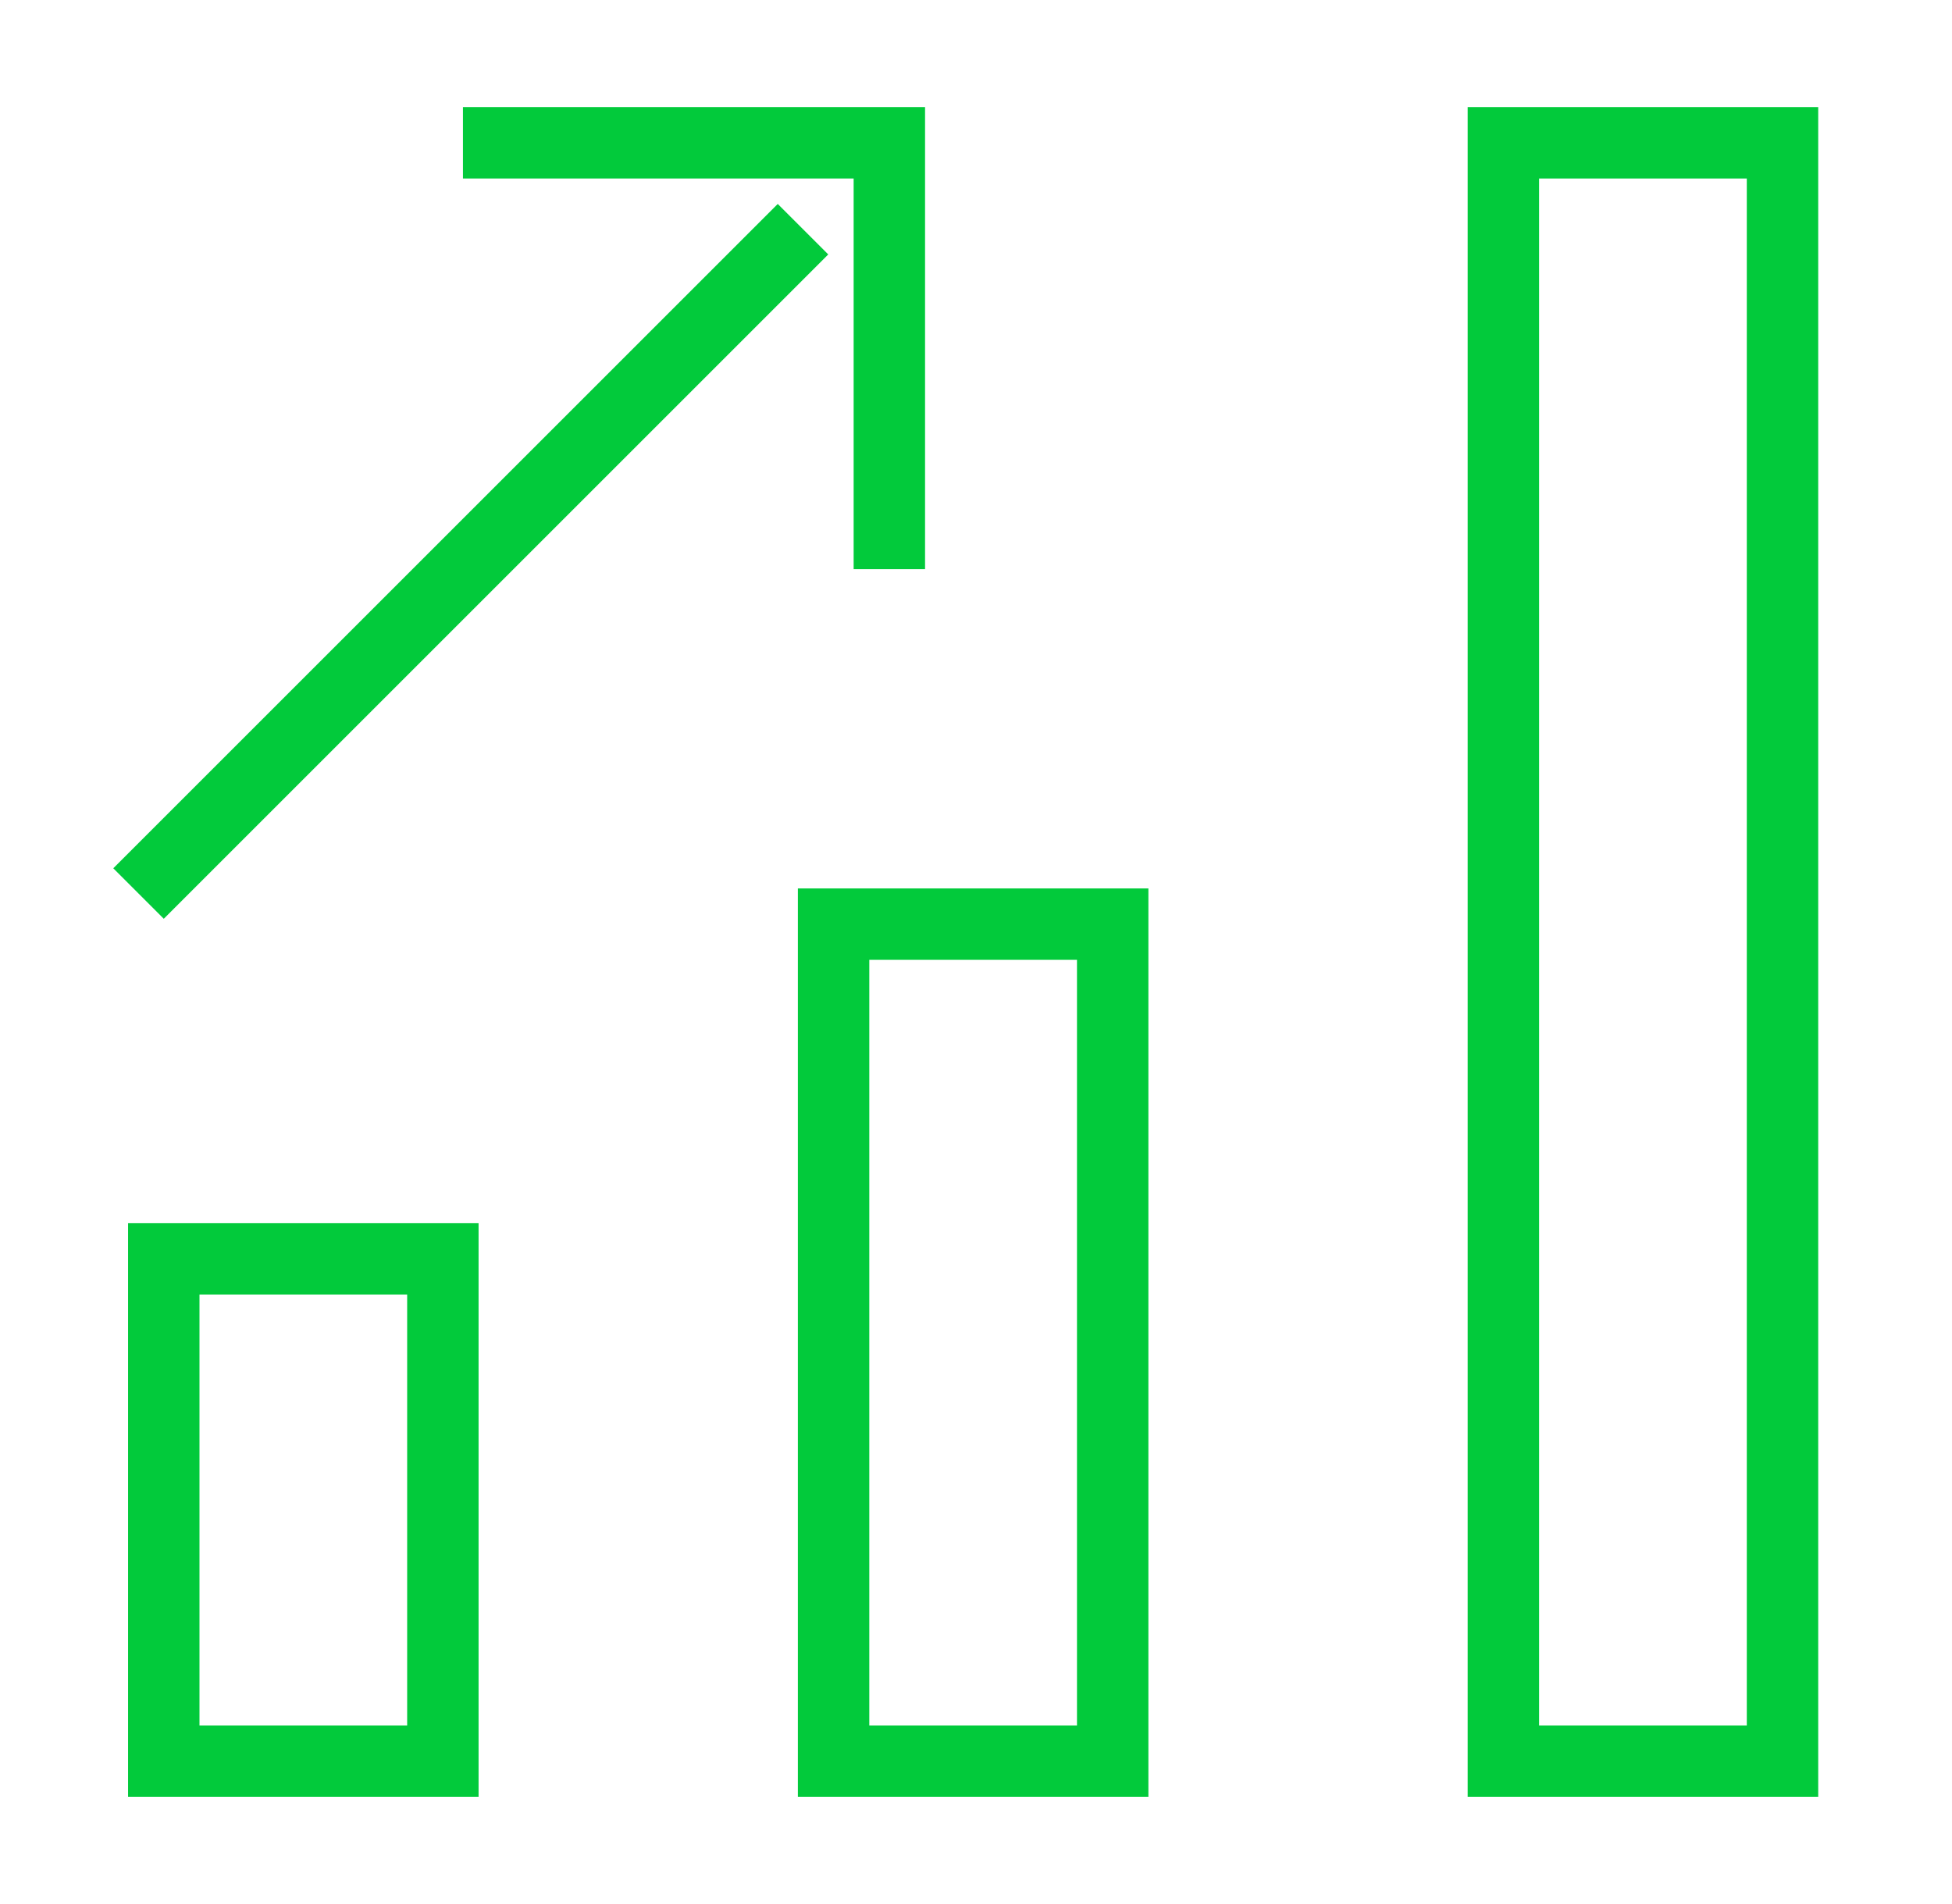 <svg width="41" height="40" viewBox="0 0 41 40" fill="none" xmlns="http://www.w3.org/2000/svg">
<path d="M3.44 18.241L16.336 5.345" stroke="#02CA3B" stroke-width="1.5" stroke-linecap="square"/>
<path d="M3.44 37H9.302C9.302 37 9.302 35.95 9.302 34.655V28.793C9.302 27.498 9.302 26.448 9.302 26.448L3.44 26.448C3.44 26.448 3.44 27.498 3.44 28.793V34.655C3.44 35.95 3.44 37 3.44 37Z" stroke="#02CA3B" stroke-width="1.5" stroke-linecap="round"/>
<path d="M17.509 37H23.371C23.371 37 23.371 35.951 23.371 34.656V21.759C23.371 20.464 23.371 19.414 23.371 19.414H17.509C17.509 19.414 17.509 20.464 17.509 21.759V34.656C17.509 35.951 17.509 37 17.509 37Z" stroke="#02CA3B" stroke-width="1.5" stroke-linecap="round"/>
<path d="M31.577 37H37.44C37.44 37 37.44 35.95 37.44 34.656V5.345C37.44 4.05 37.44 3 37.44 3H31.577C31.577 3 31.577 4.05 31.577 5.345V34.656C31.577 35.95 31.577 37 31.577 37Z" stroke="#02CA3B" stroke-width="1.5" stroke-linecap="round"/>
<path d="M18.68 11.207V3H10.474" stroke="#02CA3B" stroke-width="1.5" stroke-linecap="square"/>
</svg>
